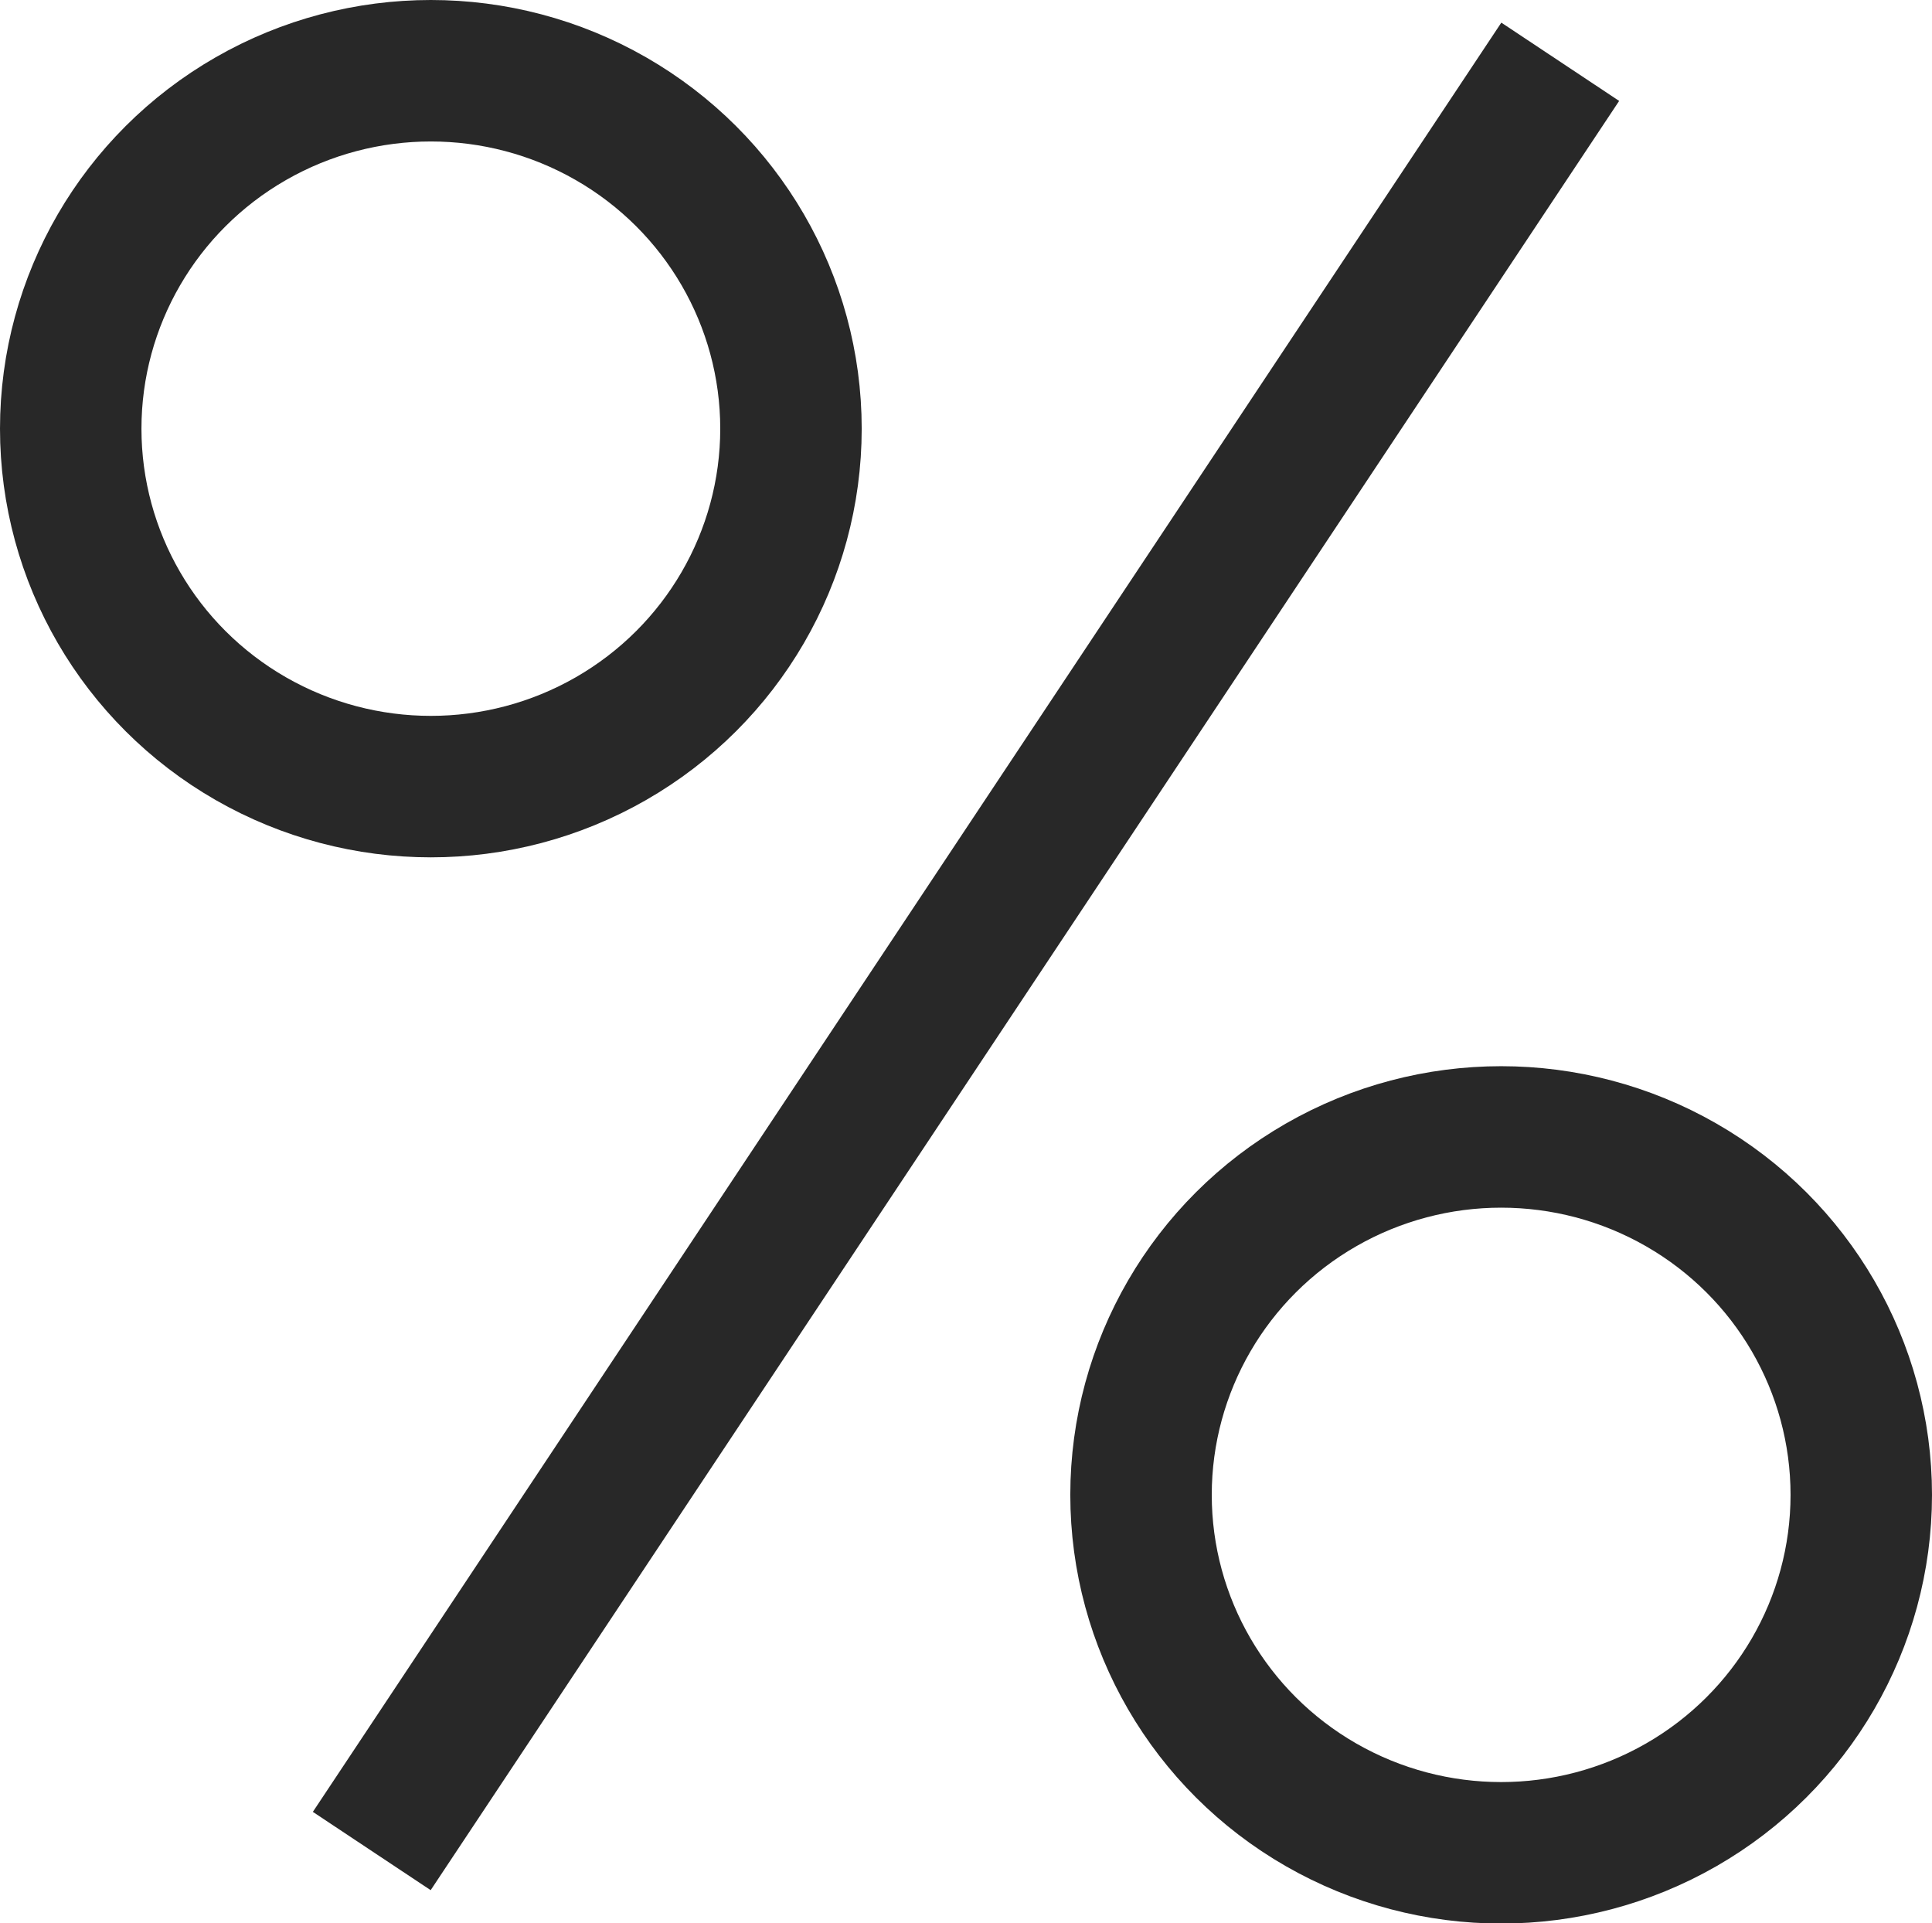 <svg xmlns="http://www.w3.org/2000/svg" viewBox="0 0 86.32 85.92"><defs><style>.cls-1{fill:none;stroke:#282828;stroke-miterlimit:10;stroke-width:6.32px;}</style></defs><title>promocje</title><g id="Warstwa_2" data-name="Warstwa 2"><g id="Warstwa_1-2" data-name="Warstwa 1"><line class="cls-1" x1="16.61" y1="82.69" x2="69.71" y2="2.76"/><ellipse class="cls-1" cx="19.25" cy="19.15" rx="16.09" ry="15.99"/><ellipse class="cls-1" cx="67.07" cy="66.78" rx="16.09" ry="15.99"/></g></g></svg>